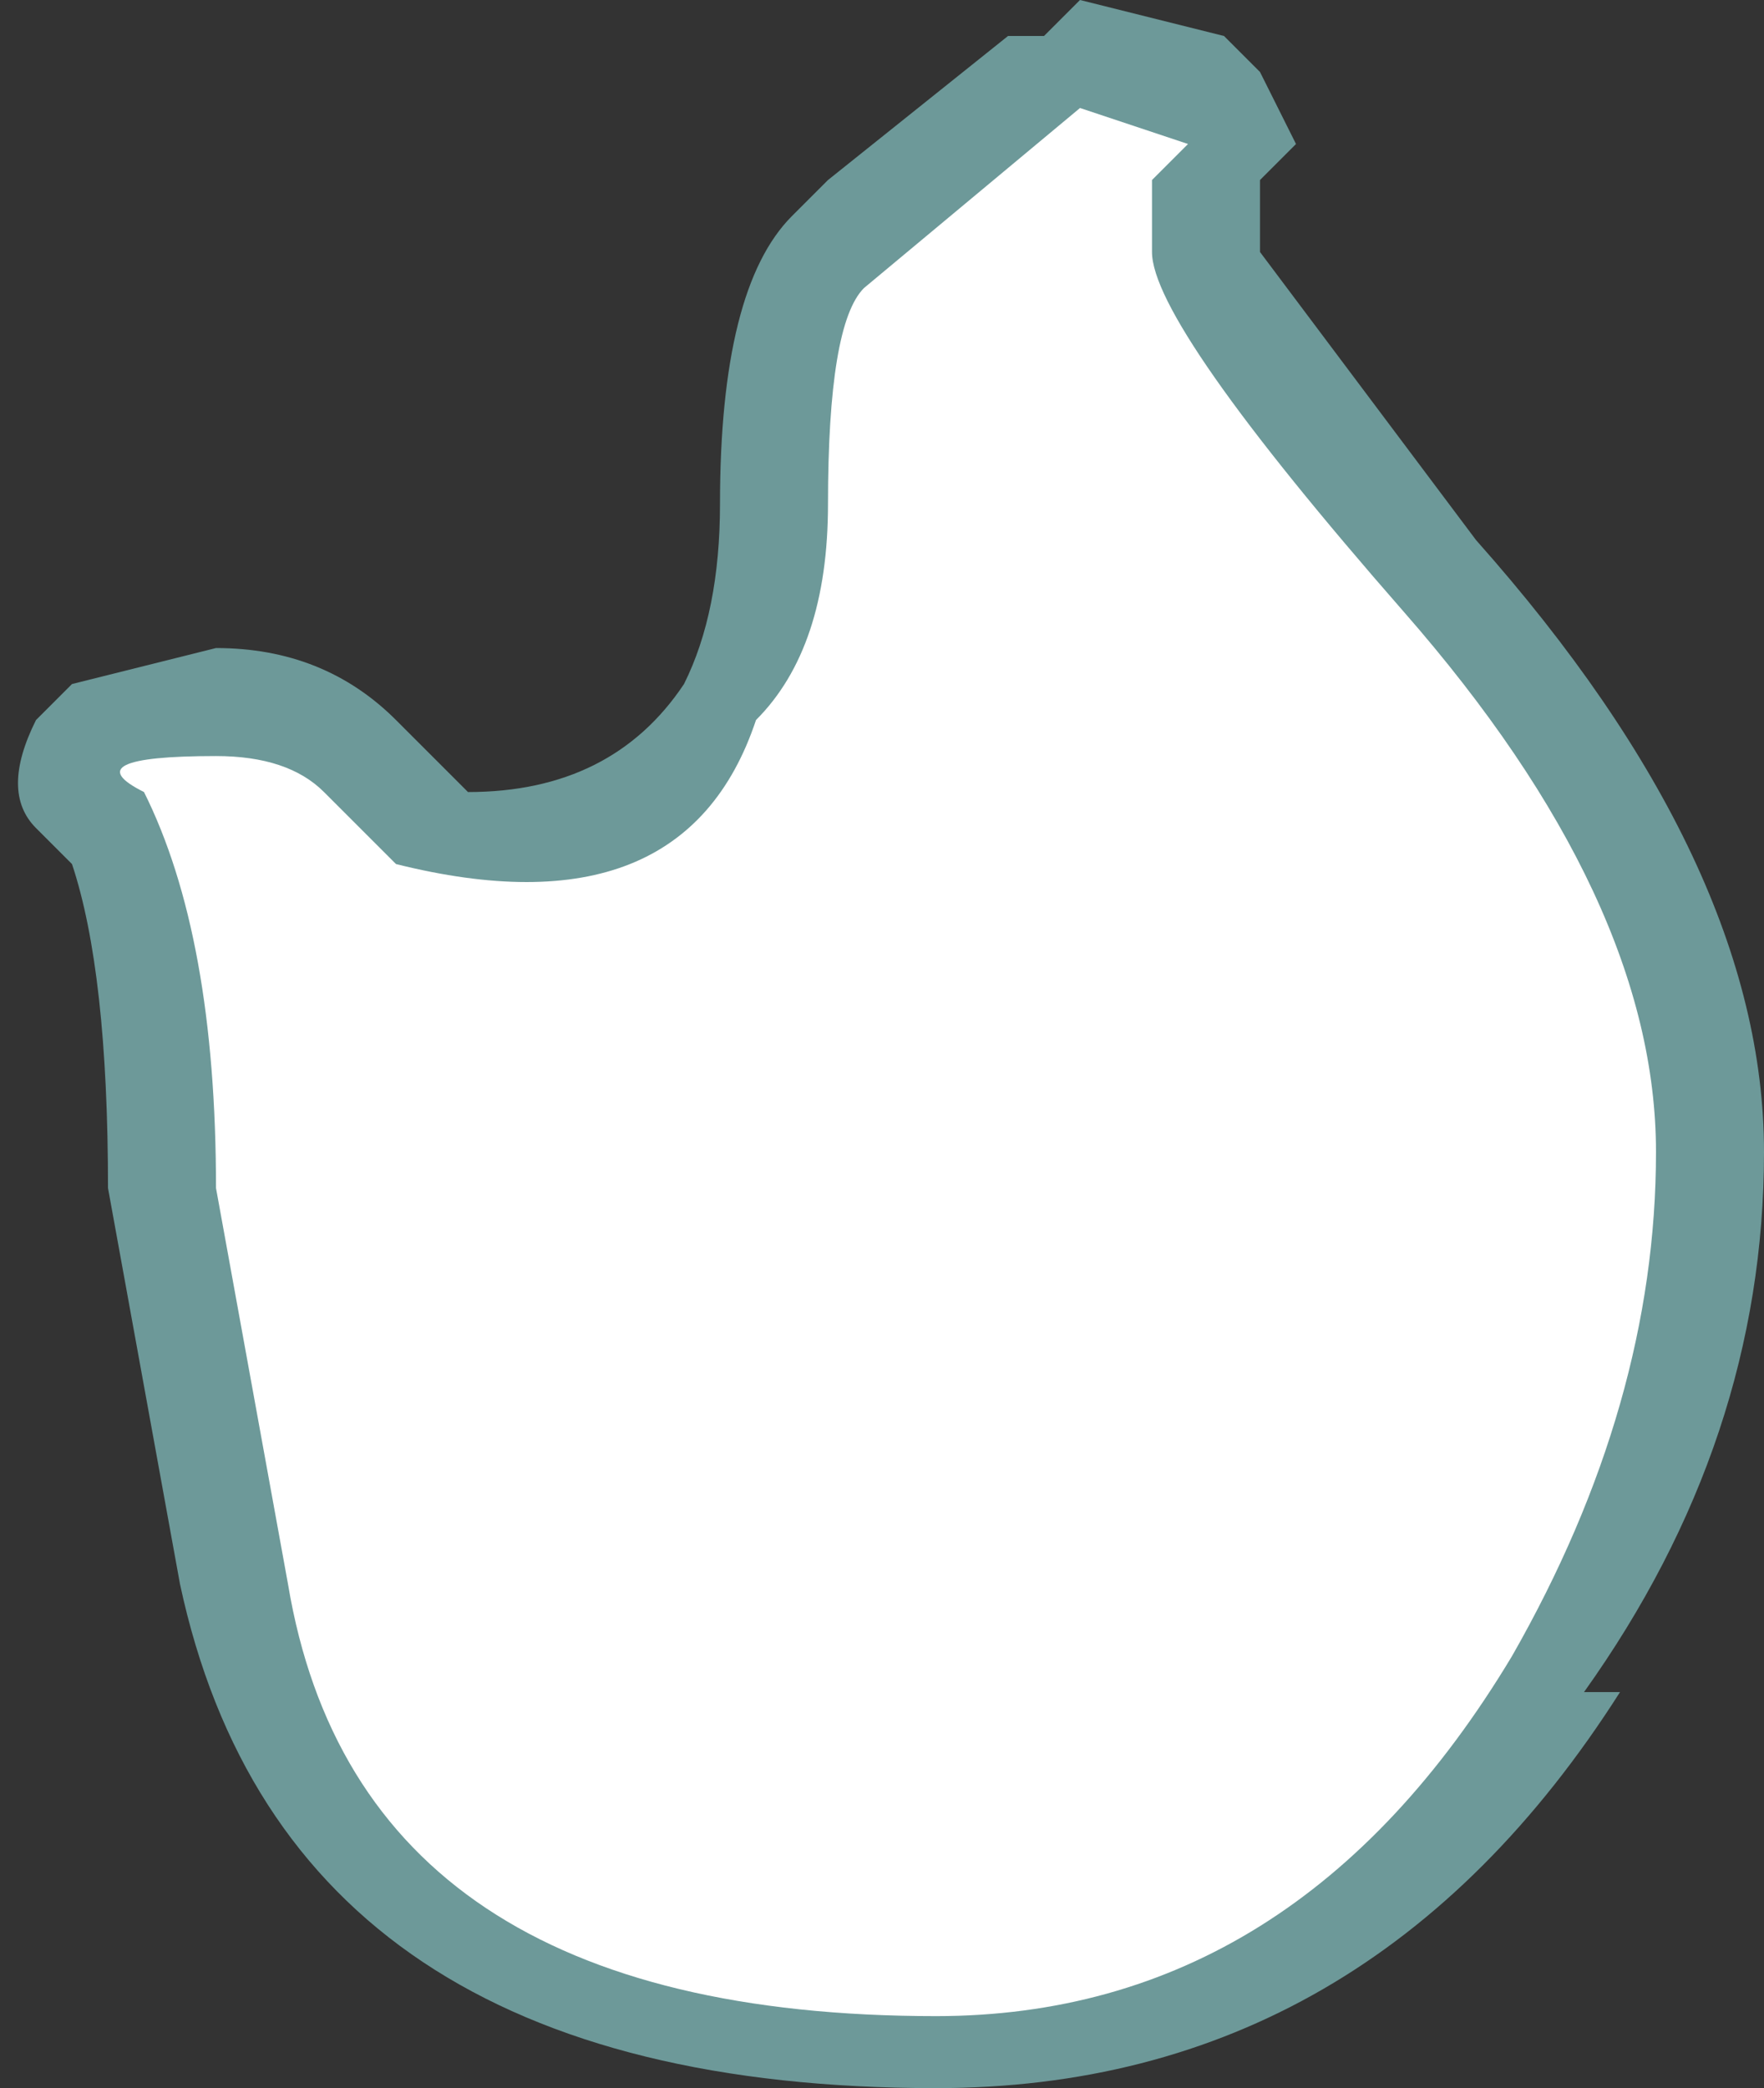 <?xml version="1.0" encoding="UTF-8" standalone="no"?>
<svg xmlns:ffdec="https://www.free-decompiler.com/flash" xmlns:xlink="http://www.w3.org/1999/xlink" ffdec:objectType="shape" height="2.9px" width="2.45px" xmlns="http://www.w3.org/2000/svg">
  <rect width="100%" height="100%" fill="#333333" stroke="none"/>
  <g transform="matrix(1.0, 0.0, 0.0, 1.0, 4.35, 2.7)">
    <path d="M-3.2 -2.45 L-2.95 -2.65 -2.9 -2.65 -2.85 -2.7 -2.65 -2.65 -2.6 -2.6 -2.55 -2.5 -2.6 -2.45 -2.6 -2.35 -2.3 -1.95 Q-1.9 -1.5 -1.9 -1.1 -1.9 -0.7 -2.15 -0.35 L-2.1 -0.35 Q-2.45 0.2 -3.05 0.2 -3.95 0.2 -4.1 -0.5 L-4.2 -1.05 Q-4.2 -1.35 -4.25 -1.5 L-4.3 -1.55 Q-4.35 -1.6 -4.3 -1.7 L-4.25 -1.75 -4.05 -1.8 Q-3.9 -1.8 -3.8 -1.7 L-3.7 -1.6 Q-3.5 -1.6 -3.4 -1.75 -3.35 -1.85 -3.35 -2.0 -3.35 -2.3 -3.25 -2.4 L-3.2 -2.45" fill="#a8ffff" fill-opacity="0.502" fill-rule="evenodd" stroke="none"/>
    <path d="M-3.15 -2.3 L-2.85 -2.55 -2.7 -2.5 -2.75 -2.45 -2.75 -2.35 Q-2.75 -2.25 -2.4 -1.85 -2.05 -1.45 -2.05 -1.1 -2.05 -0.75 -2.25 -0.4 -2.55 0.1 -3.05 0.1 -3.85 0.1 -3.95 -0.5 L-4.05 -1.05 Q-4.05 -1.4 -4.15 -1.6 -4.25 -1.65 -4.05 -1.65 -3.95 -1.65 -3.9 -1.6 L-3.8 -1.5 Q-3.4 -1.4 -3.3 -1.7 -3.2 -1.8 -3.2 -2.0 -3.2 -2.25 -3.15 -2.3" fill="#ffffff" fill-rule="evenodd" stroke="none"/>
  </g>
</svg>
